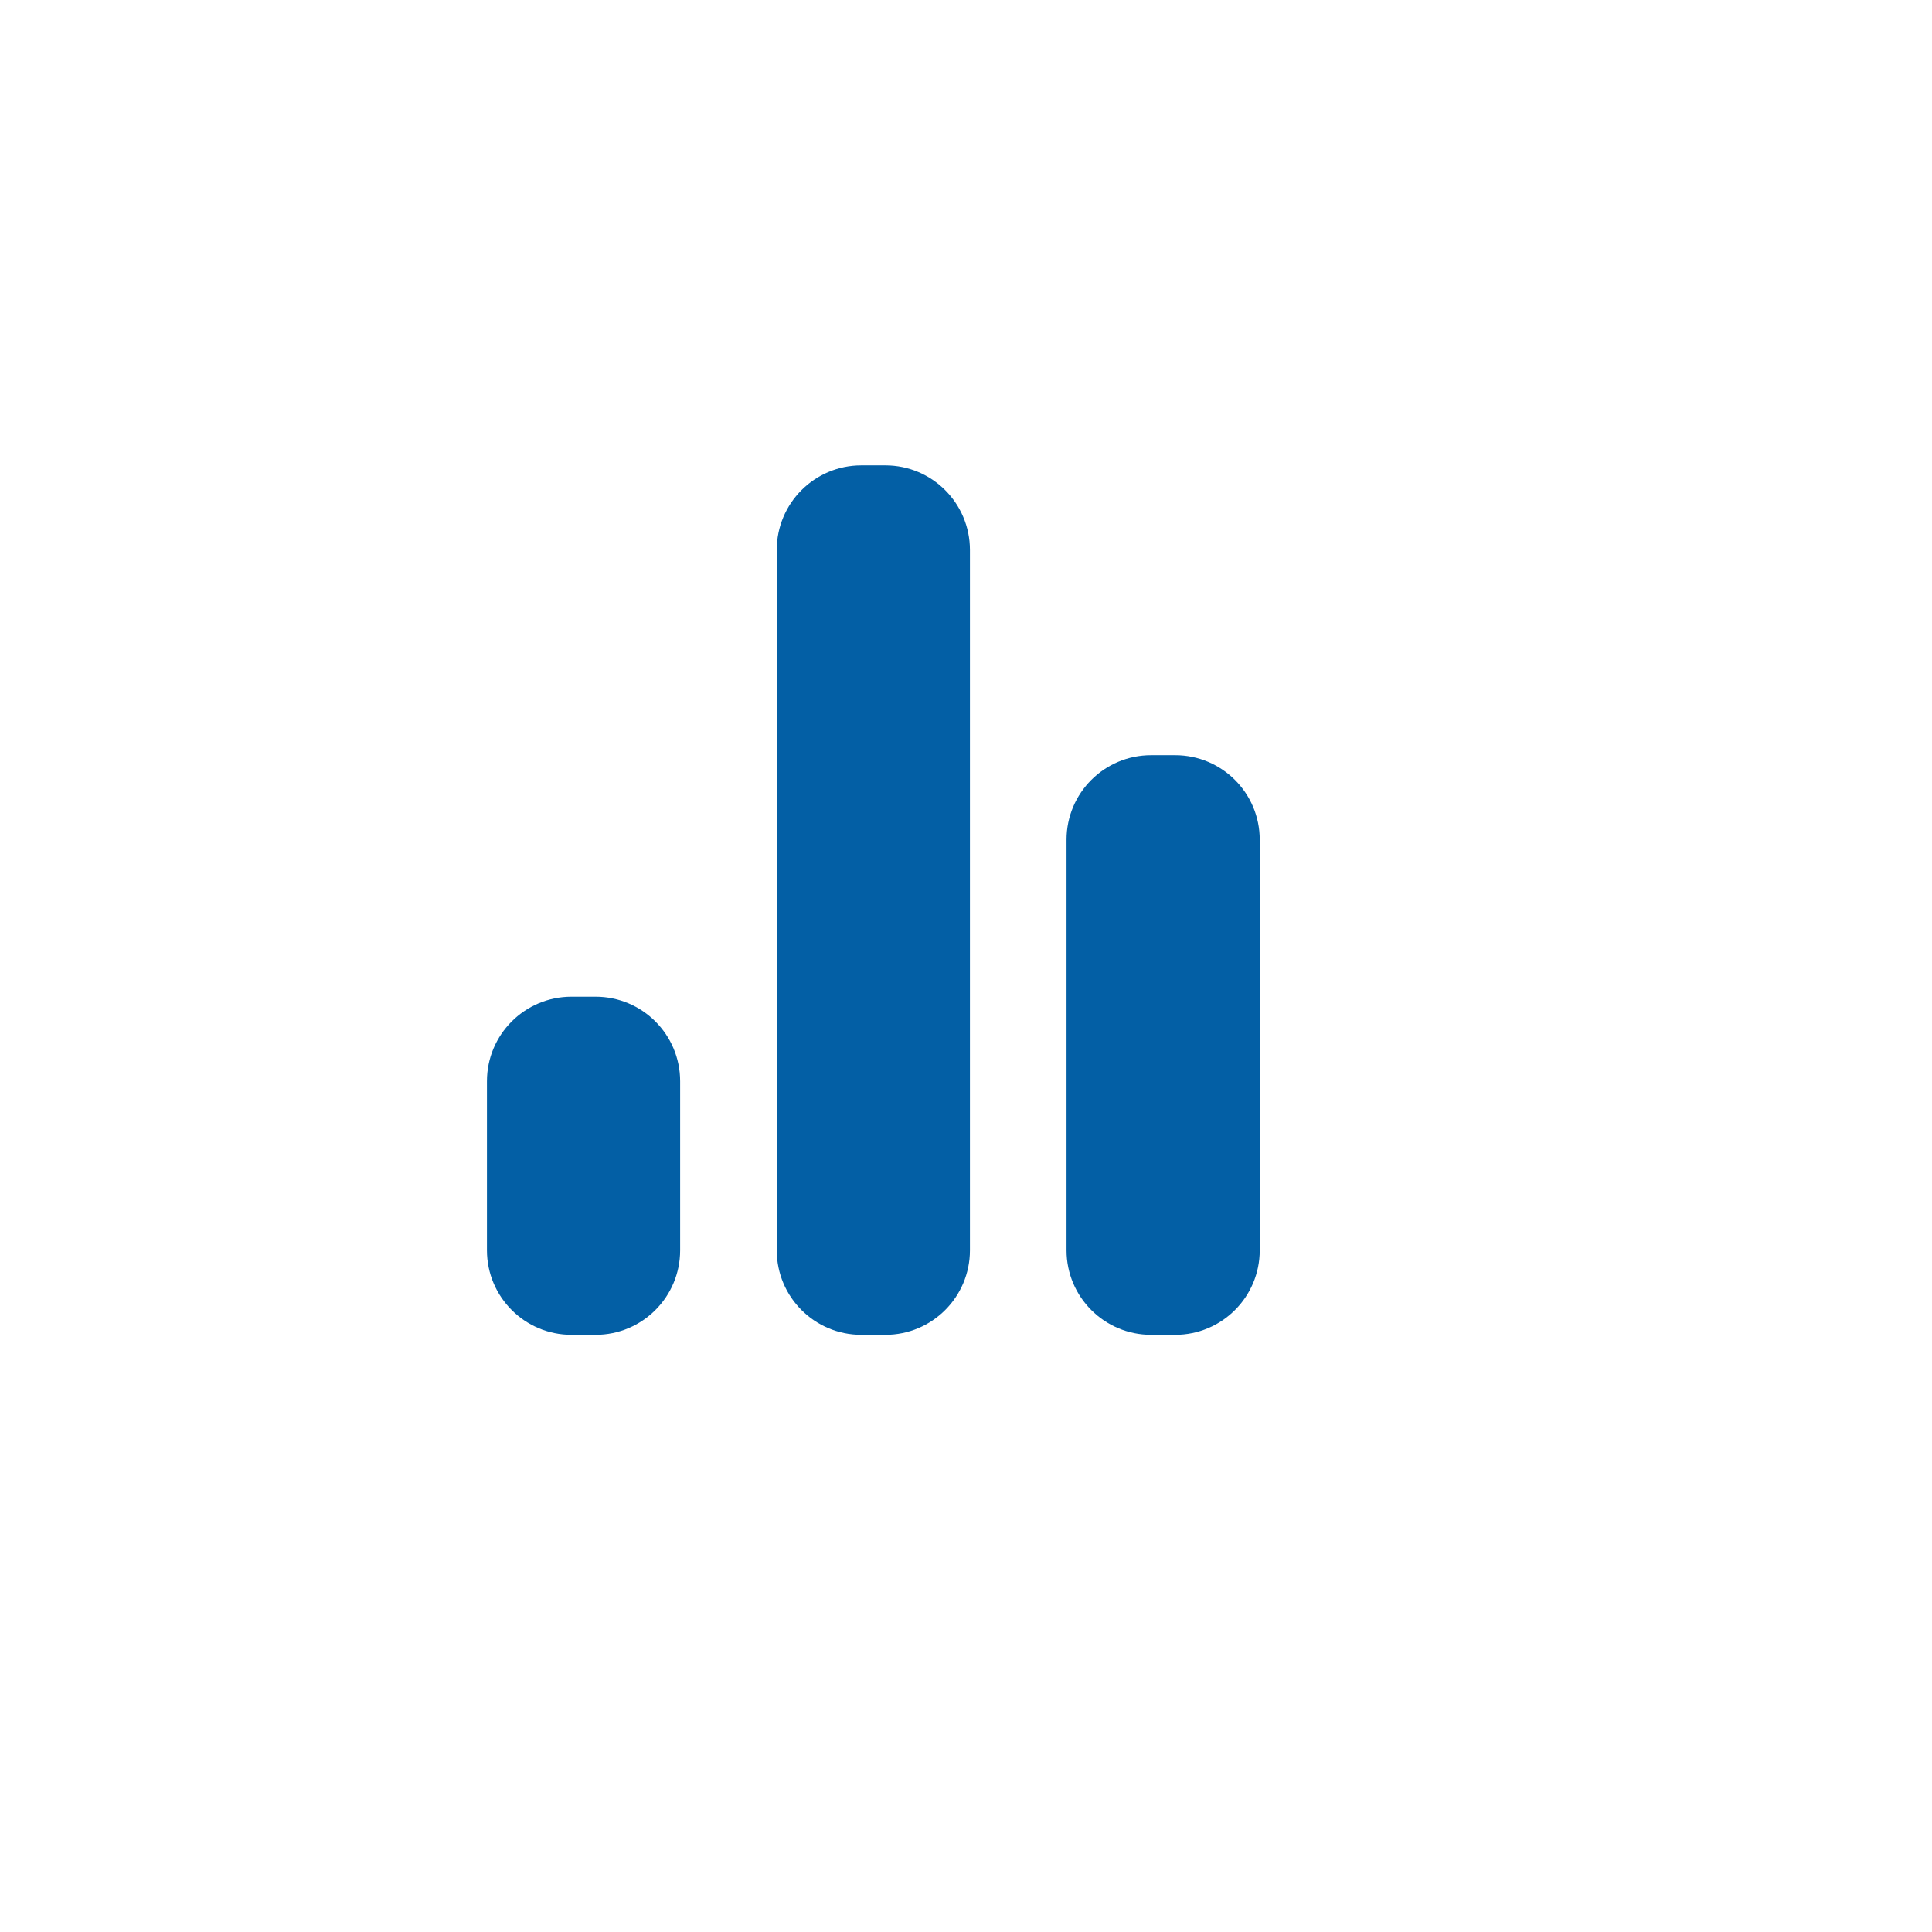 <?xml version="1.0" encoding="utf-8"?>
<!-- Generator: Adobe Illustrator 16.0.0, SVG Export Plug-In . SVG Version: 6.00 Build 0)  -->
<!DOCTYPE svg PUBLIC "-//W3C//DTD SVG 1.1//EN" "http://www.w3.org/Graphics/SVG/1.1/DTD/svg11.dtd">
<svg version="1.1" id="图层_1" xmlns="http://www.w3.org/2000/svg" xmlns:xlink="http://www.w3.org/1999/xlink" x="0px" y="0px"
	 width="80px" height="80px" viewBox="0 0 80 80" enable-background="new 0 0 80 80" xml:space="preserve">
<g>
	<g>
		<path fill="#035FA5" d="M-64.93,61.164l-15.185-14.861c-1.094-1.07-2.868-1.07-3.961,0L-99.26,61.164
			c-1.094,1.07-1.094,2.807,0,3.877h5.043c-0.071,0.302-0.118,0.613-0.118,0.937V77.44c0,2.262,1.83,4.095,4.088,4.095h4.91v-9.439
			c0-1.118,0.734-2.024,1.64-2.024h3.279c0.905,0,1.639,0.906,1.639,2.024v9.439h4.885c2.258,0,4.088-1.833,4.088-4.095V65.978
			c0-0.323-0.047-0.635-0.117-0.937h4.994C-63.836,63.971-63.836,62.234-64.93,61.164z"/>
	</g>
</g>
<g>
	<g>
		<path fill-rule="evenodd" clip-rule="evenodd" fill="#035FA5" d="M36.663,19.271h-1c-1.933,0-3.5,1.567-3.5,3.5v29
			c0,1.933,1.567,3.5,3.5,3.5h1c1.933,0,3.5-1.567,3.5-3.5v-29C40.163,20.838,38.596,19.271,36.663,19.271z M48.663,31.271h-1
			c-1.933,0-3.5,1.566-3.5,3.5v17c0,1.933,1.567,3.5,3.5,3.5h1c1.933,0,3.5-1.567,3.5-3.5v-17
			C52.163,32.837,50.596,31.271,48.663,31.271z M24.663,41.271h-1c-1.933,0-3.5,1.566-3.5,3.5v7c0,1.933,1.567,3.5,3.5,3.5h1
			c1.933,0,3.5-1.567,3.5-3.5v-7C28.163,42.837,26.596,41.271,24.663,41.271z"/>
	</g>
</g>
<g>
	<g>
		<path fill="none" stroke="#7F8080" stroke-width="2" stroke-miterlimit="10" d="M126.5,33.5h-1c-1.933,0-3.5,1.567-3.5,3.5v29
			c0,1.933,1.567,3.5,3.5,3.5h1c1.933,0,3.5-1.567,3.5-3.5V37C130,35.067,128.433,33.5,126.5,33.5z M138.5,45.5h-1
			c-1.933,0-3.5,1.566-3.5,3.5v17c0,1.933,1.567,3.5,3.5,3.5h1c1.933,0,3.5-1.567,3.5-3.5V49C142,47.066,140.433,45.5,138.5,45.5z
			 M114.5,55.5h-1c-1.933,0-3.5,1.566-3.5,3.5v7c0,1.933,1.567,3.5,3.5,3.5h1c1.933,0,3.5-1.567,3.5-3.5v-7
			C118,57.066,116.433,55.5,114.5,55.5z"/>
	</g>
</g>
<g>
	<g>
		<path fill="none" stroke="#7F8080" stroke-width="2" stroke-miterlimit="10" d="M125.711,92.128l-15.185-14.861
			c-1.095-1.07-2.868-1.07-3.962,0L91.381,92.128c-1.094,1.07-1.094,2.807,0,3.877h5.043c-0.07,0.303-0.117,0.613-0.117,0.938
			v11.463c0,2.262,1.83,4.094,4.088,4.094h4.909v-9.439c0-1.117,0.733-2.023,1.64-2.023h3.279c0.904,0,1.639,0.906,1.639,2.023
			v9.439h4.885c2.258,0,4.088-1.832,4.088-4.094V96.942c0-0.324-0.047-0.635-0.117-0.938h4.994
			C126.805,94.935,126.805,93.198,125.711,92.128z"/>
	</g>
</g>
</svg>
